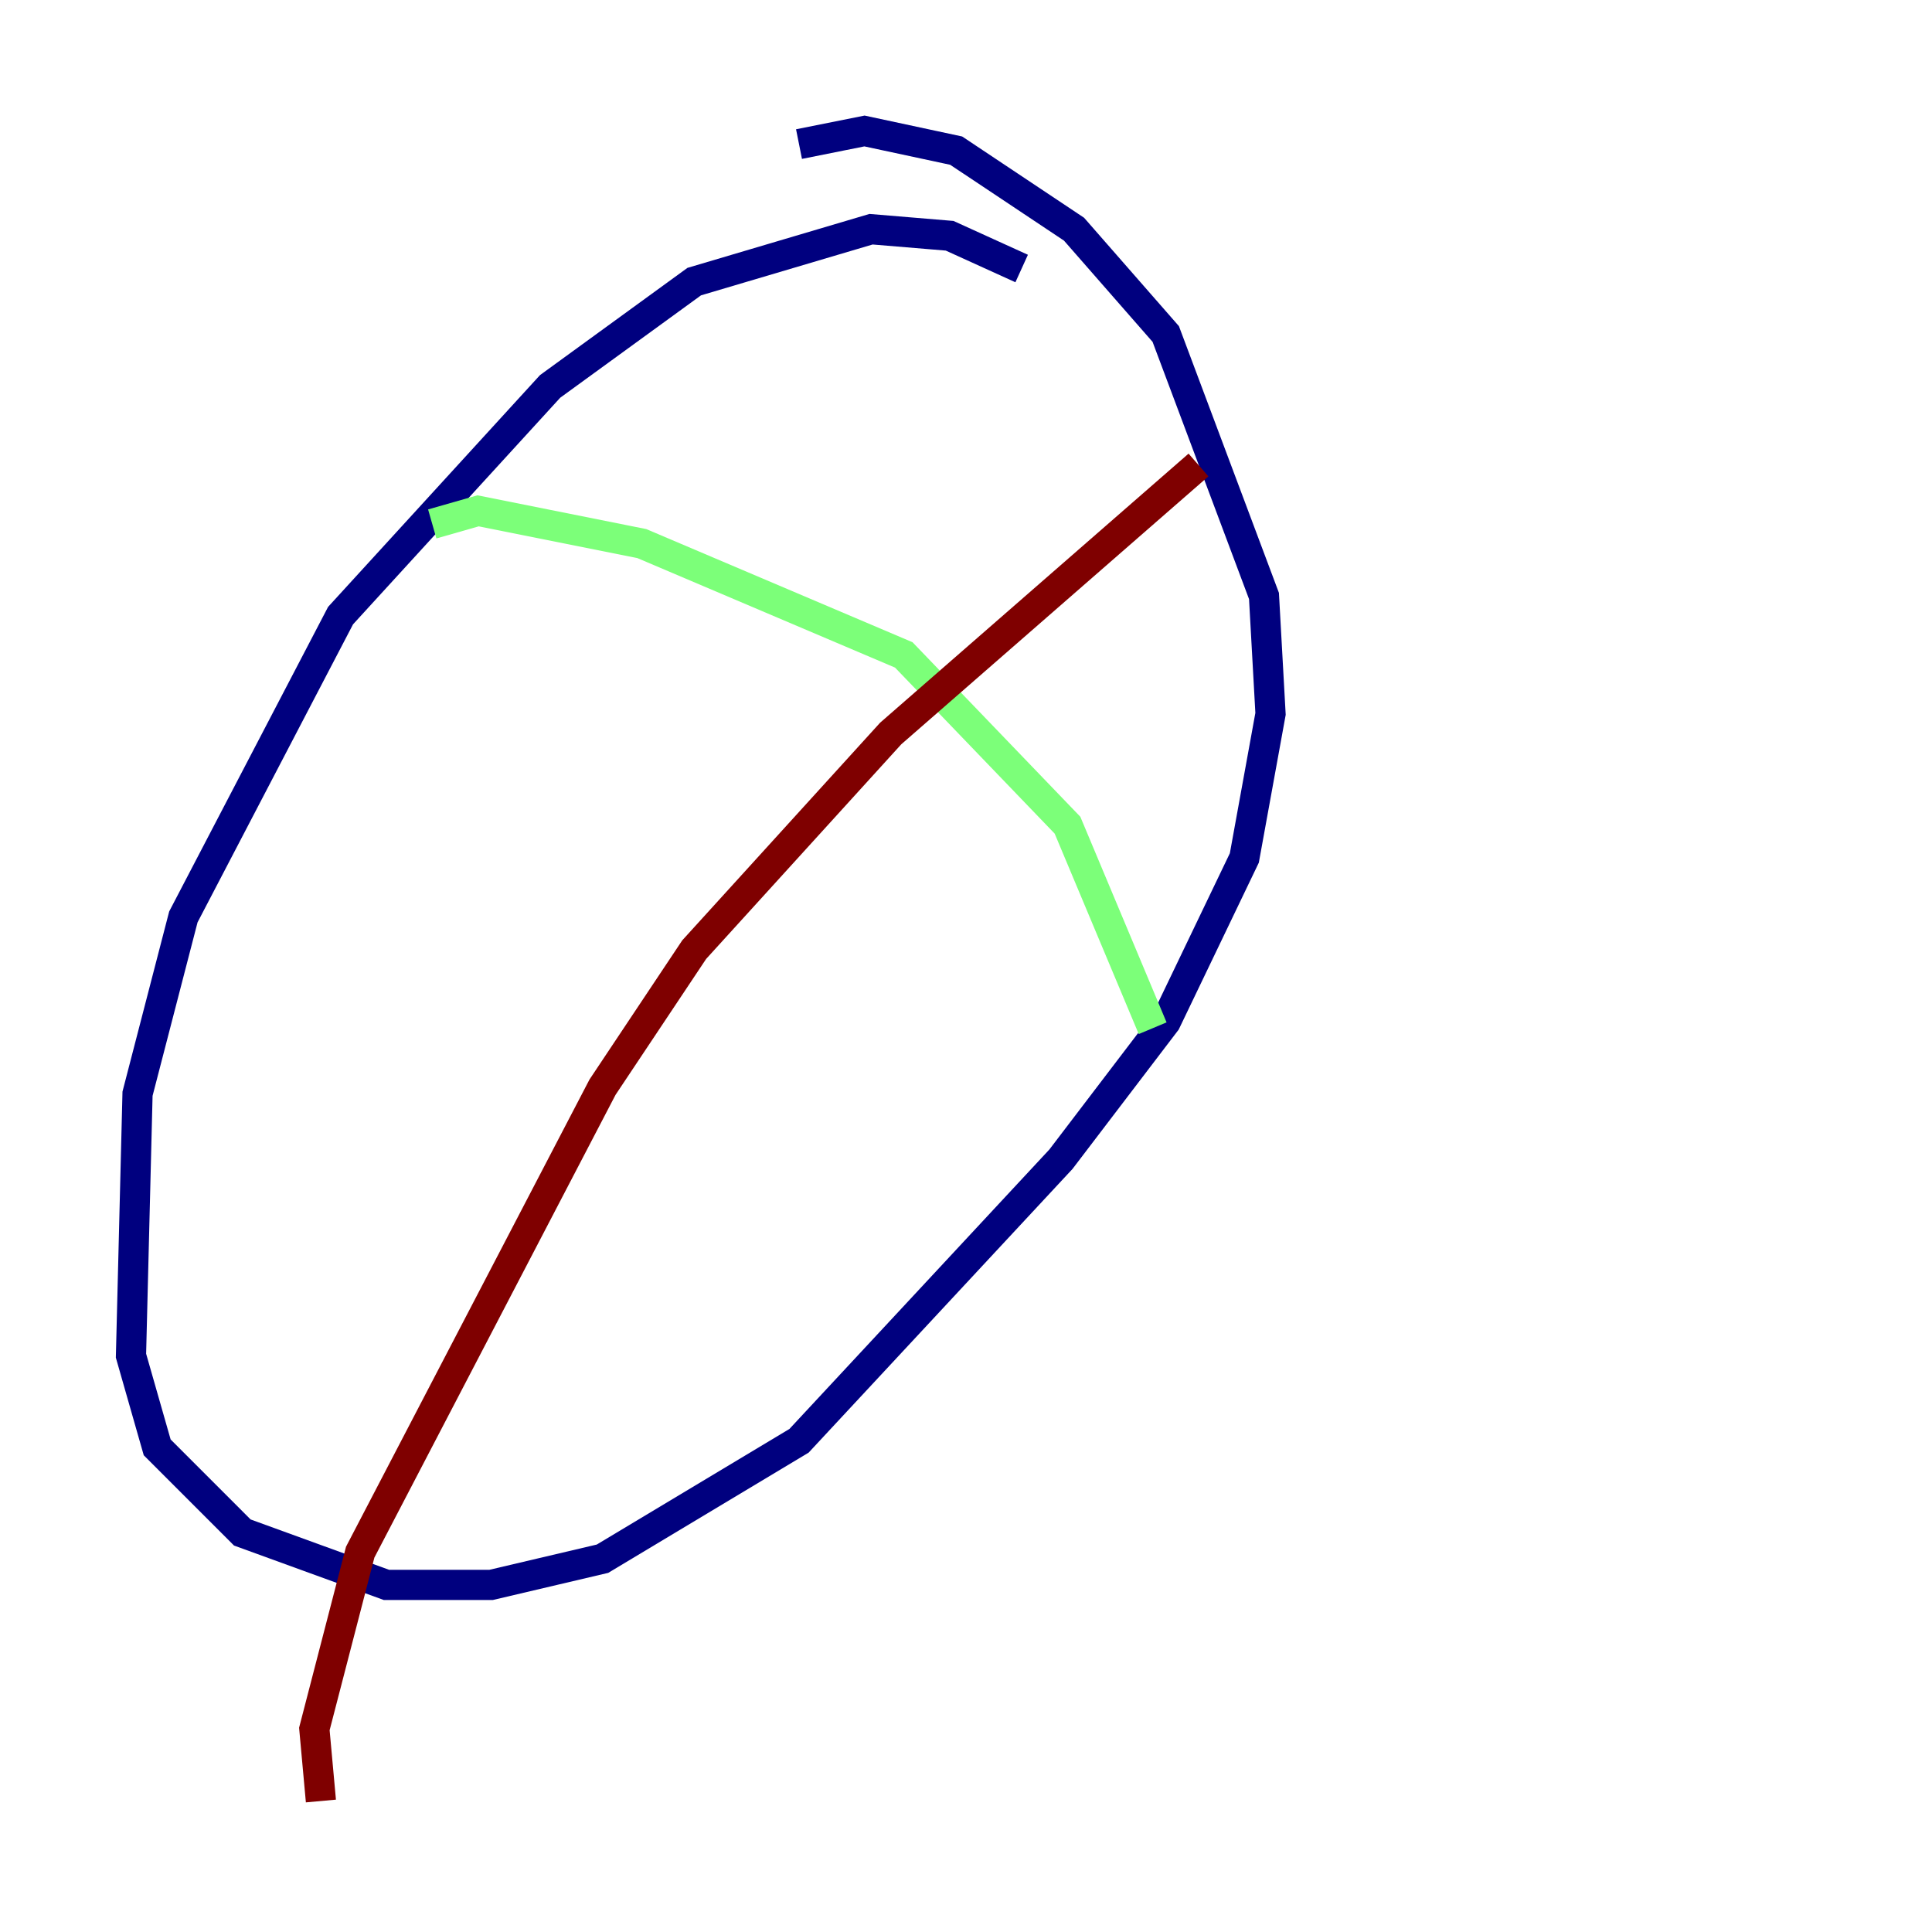 <?xml version="1.0" encoding="utf-8" ?>
<svg baseProfile="tiny" height="128" version="1.2" viewBox="0,0,128,128" width="128" xmlns="http://www.w3.org/2000/svg" xmlns:ev="http://www.w3.org/2001/xml-events" xmlns:xlink="http://www.w3.org/1999/xlink"><defs /><polyline fill="none" points="67.688,17.79 62.915,15.62 57.709,15.186 45.993,18.658 36.447,25.6 22.563,40.786 12.149,60.746 9.112,72.461 8.678,89.817 10.414,95.891 16.054,101.532 25.6,105.003 32.542,105.003 39.919,103.268 52.936,95.458 70.291,76.8 77.234,67.688 82.441,56.841 84.176,47.295 83.742,39.485 77.234,22.129 71.159,15.186 63.349,9.98 57.275,8.678 52.936,9.546" stroke="#00007f" stroke-width="2" /><polyline fill="none" points="28.637,34.712 31.675,33.844 42.522,36.014 59.878,43.39 70.725,54.671 76.366,68.122" stroke="#7cff79" stroke-width="2" /><polyline fill="none" points="79.403,30.807 59.01,48.597 45.993,62.915 39.919,72.027 23.864,102.834 20.827,114.549 21.261,119.322" stroke="#7f0000" stroke-width="2" /></svg>
